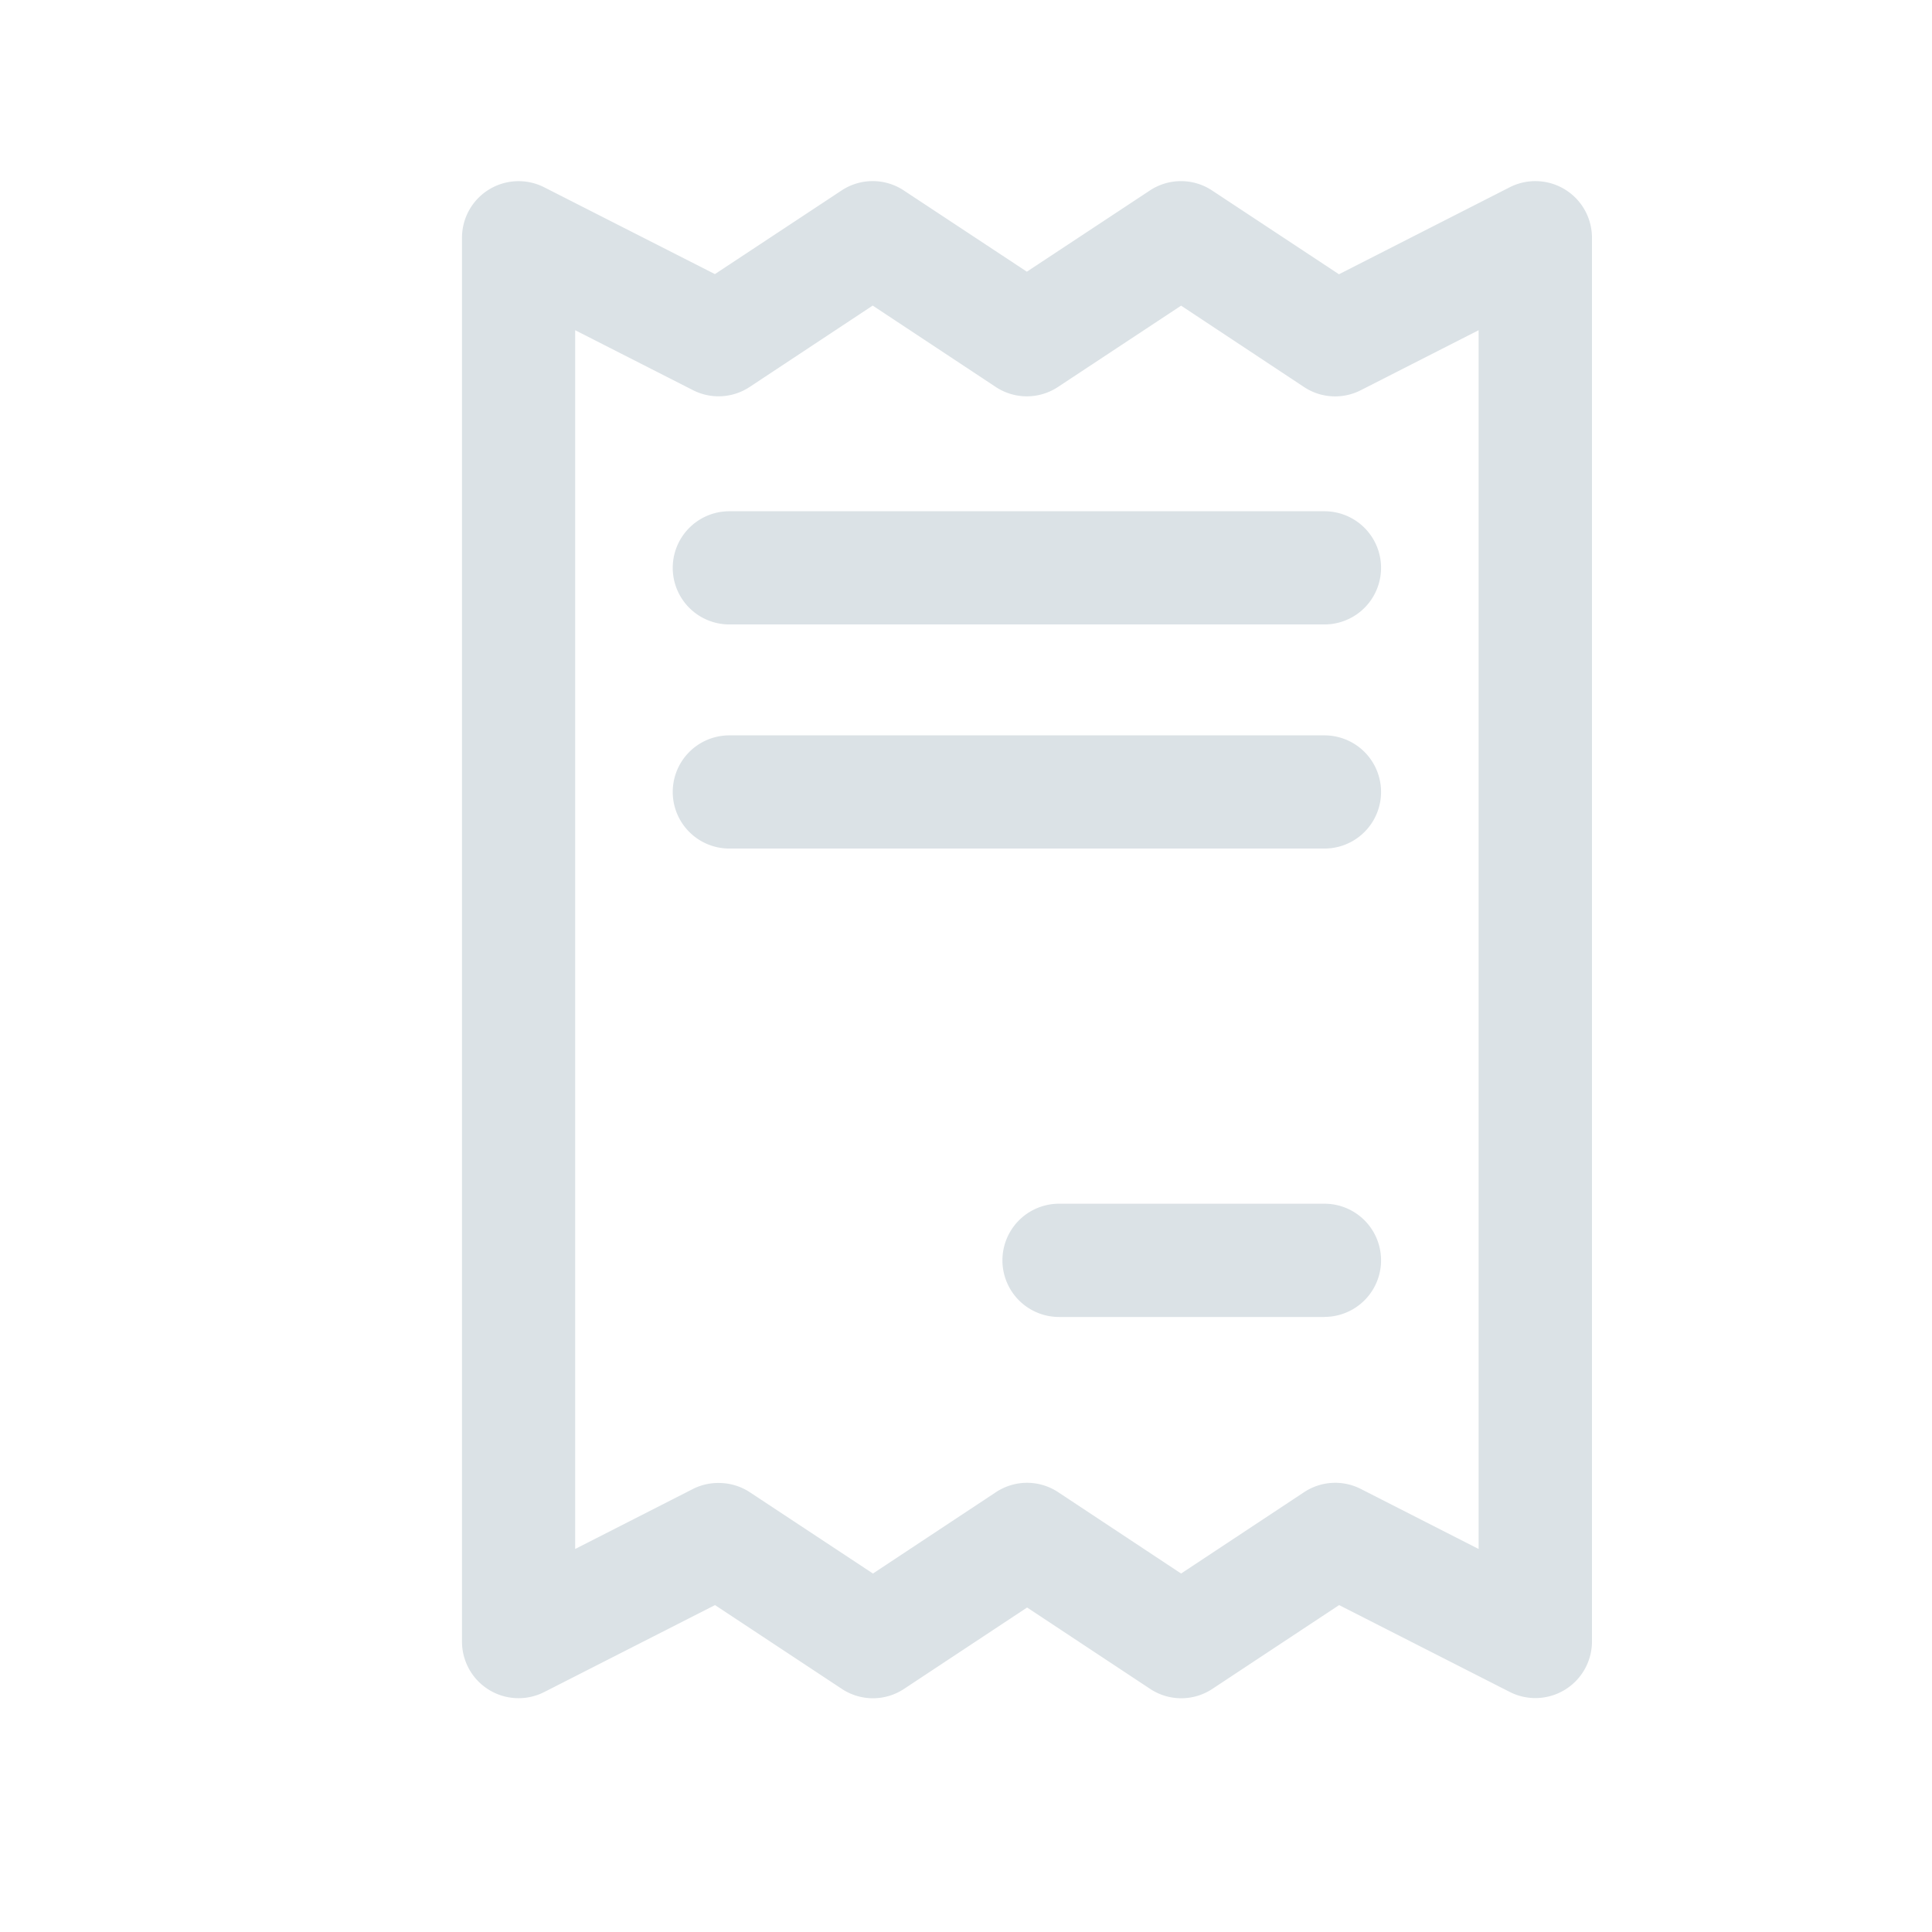 <svg xmlns="http://www.w3.org/2000/svg" width="24" height="24" fill="none"><path fill="#DBE2E6" d="M19.073 21.094a.7.7 0 0 1-.32-.077l-2.118-1.078-1.573 1.04a.7.7 0 0 1-.776 0l-1.527-1.01-1.527 1.01a.7.7 0 0 1-.776 0l-1.574-1.04-2.121 1.08a.703.703 0 0 1-1.022-.628V2.953a.703.703 0 0 1 1.022-.626l2.12 1.078 1.572-1.038a.7.7 0 0 1 .776 0l1.527 1.008 1.527-1.008a.7.7 0 0 1 .775 0l1.575 1.04 2.12-1.08a.703.703 0 0 1 1.023.626v17.438a.703.703 0 0 1-.703.703M8.928 18.422c.138 0 .273.04.388.116l1.528 1.009 1.527-1.01a.7.7 0 0 1 .775 0l1.526 1.01 1.527-1.01a.7.7 0 0 1 .707-.04l1.462.745V4.102l-1.463.745a.7.7 0 0 1-.707-.04l-1.526-1.01-1.528 1.009a.7.7 0 0 1-.776 0l-1.527-1.01-1.527 1.01a.7.7 0 0 1-.707.04l-1.462-.744v15.14l1.464-.746q.15-.075.319-.074"/><path fill="#DBE2E6" d="M16.453 7.757H9.06a.703.703 0 0 1 0-1.406h7.393a.703.703 0 0 1 0 1.406M16.453 10.541H9.06a.703.703 0 1 1 0-1.406h7.393a.703.703 0 0 1 0 1.406M16.453 16.36h-3.297a.703.703 0 0 1 0-1.407h3.297a.703.703 0 0 1 0 1.406"/></svg>